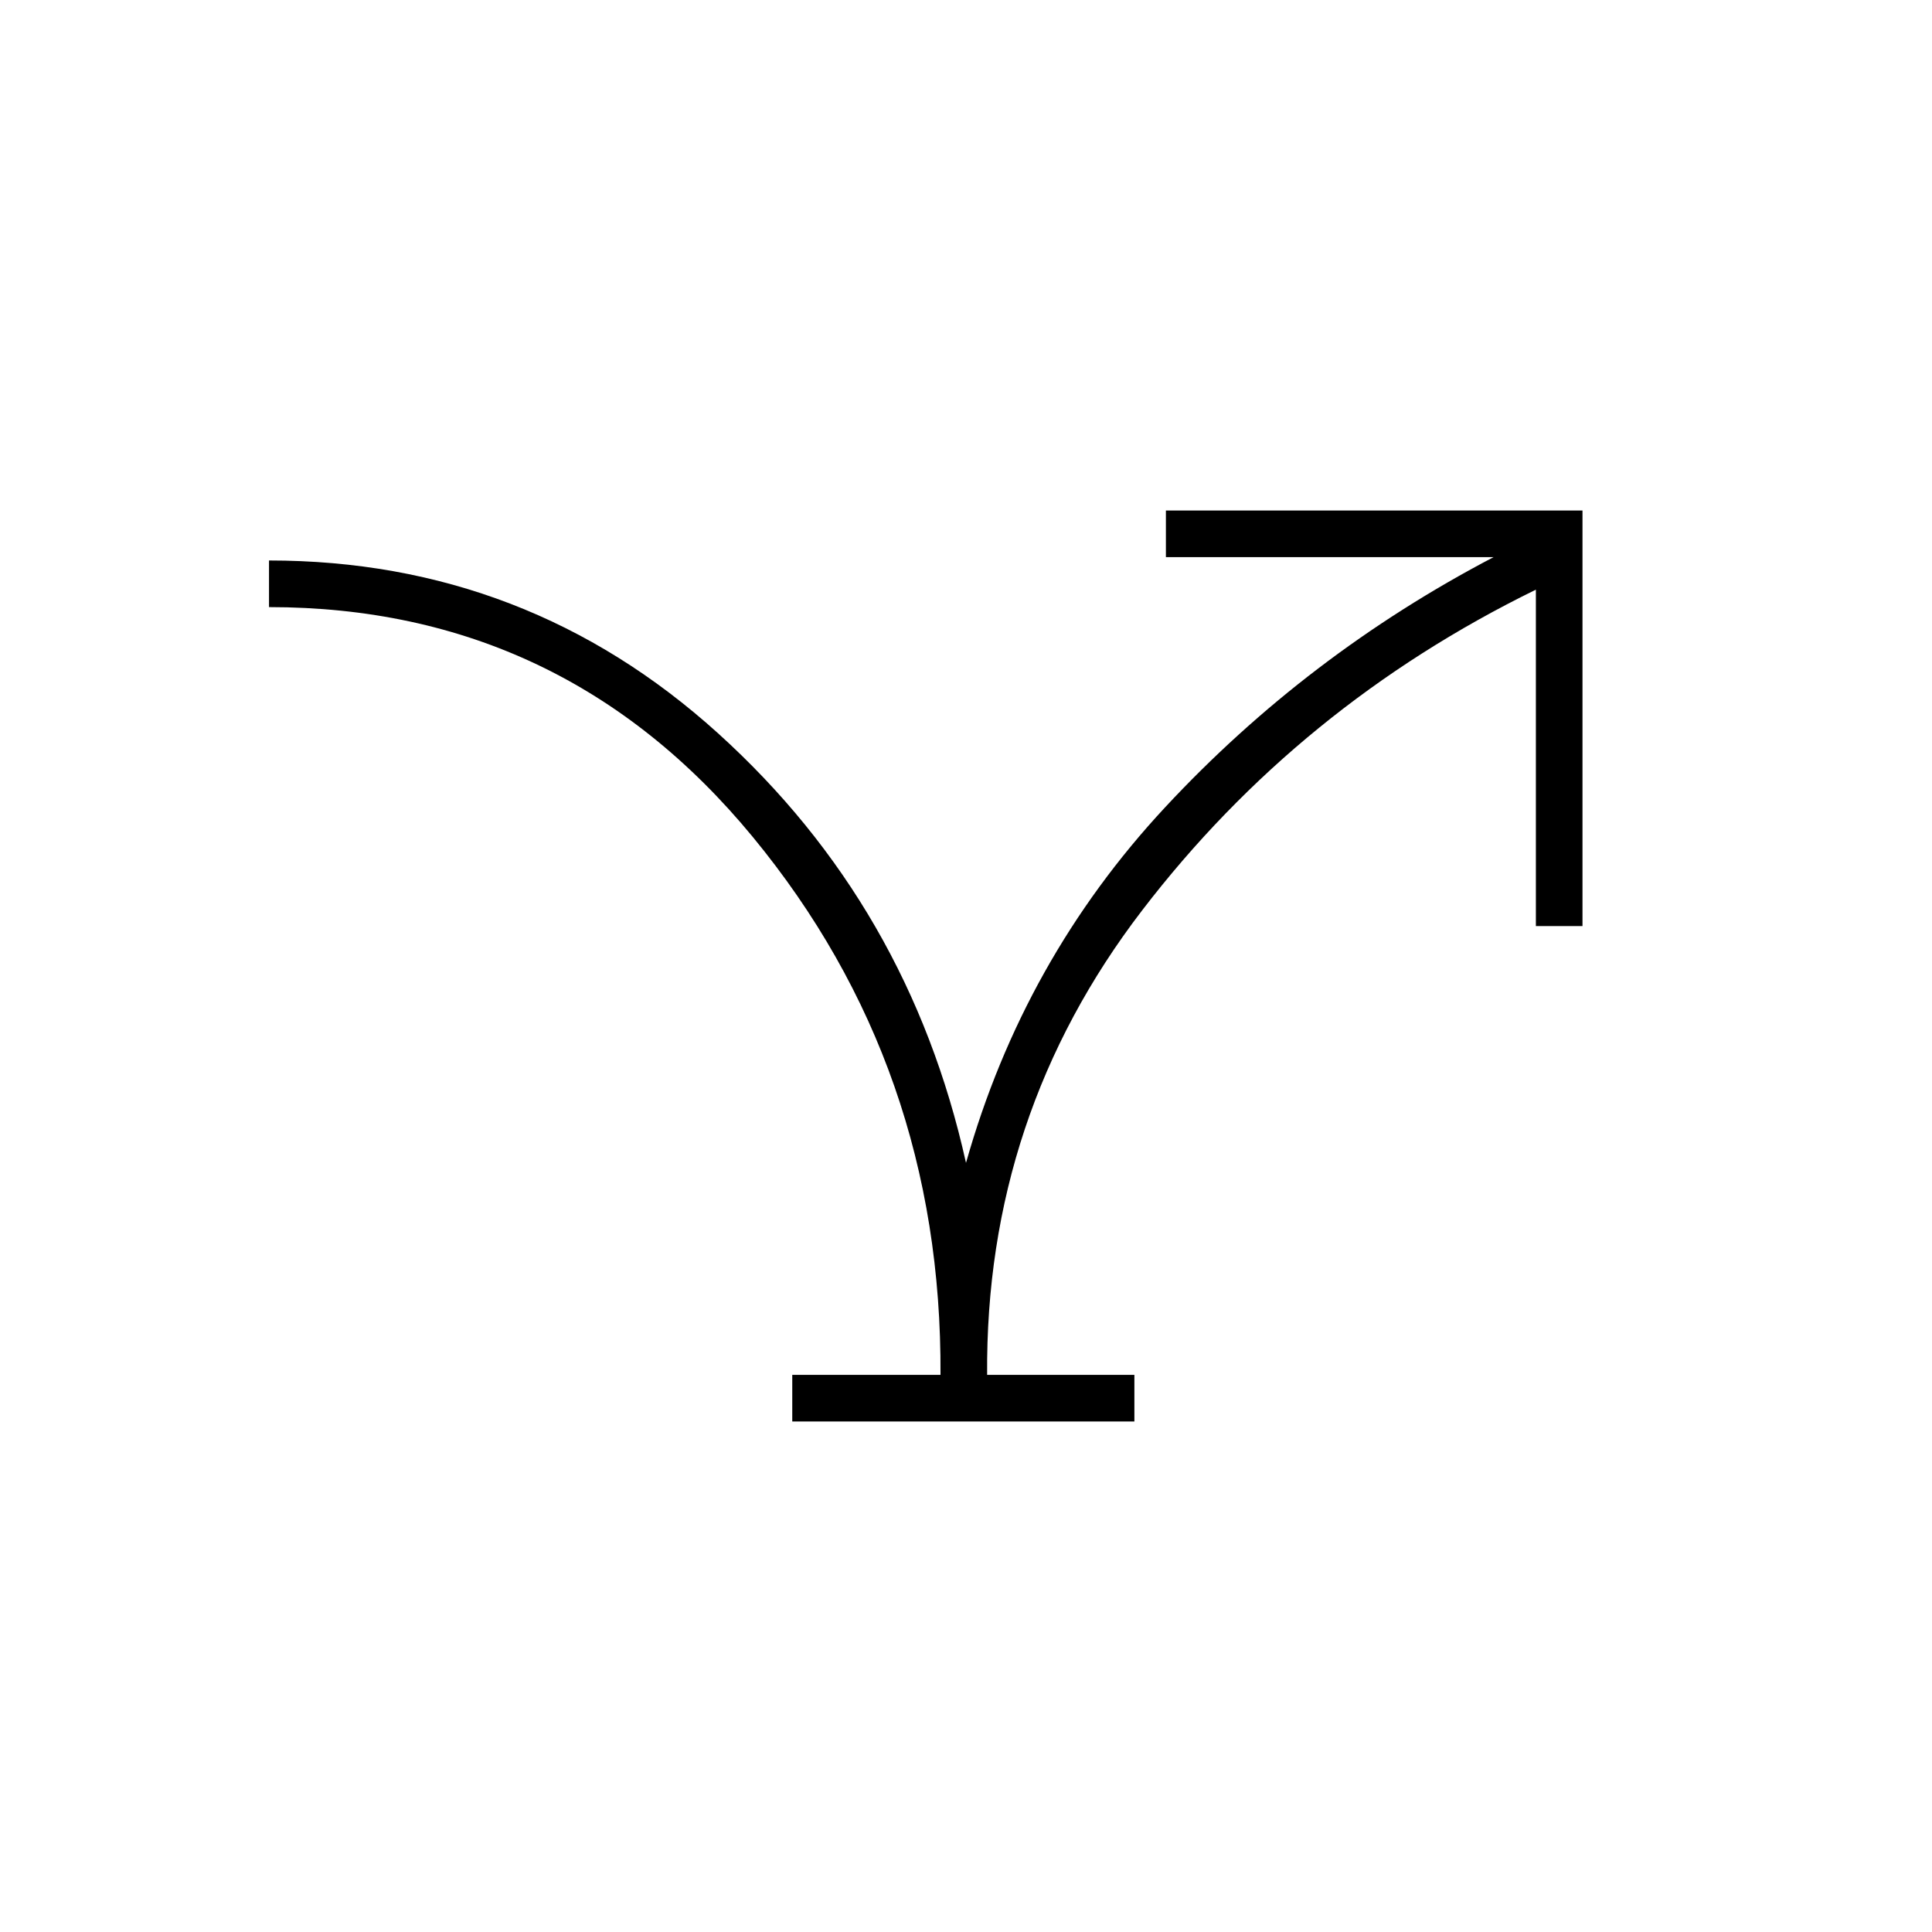 <svg xmlns="http://www.w3.org/2000/svg" height="40" viewBox="0 -960 960 960" width="40"><path d="M393.67-253.67v-23.16h73.66q.84-153-93.24-267.25Q280-658.33 133.67-658.33v-23.17q128.16 0 223.08 85.83 94.92 85.84 123.25 213.5 28.5-101 99-176.75t163.17-124.25H579.33v-23.16h207v206.5h-23.16V-667Q645.5-609.41 567.5-507.62q-78 101.79-77 230.79h73.17v23.16h-170Z"/></svg>